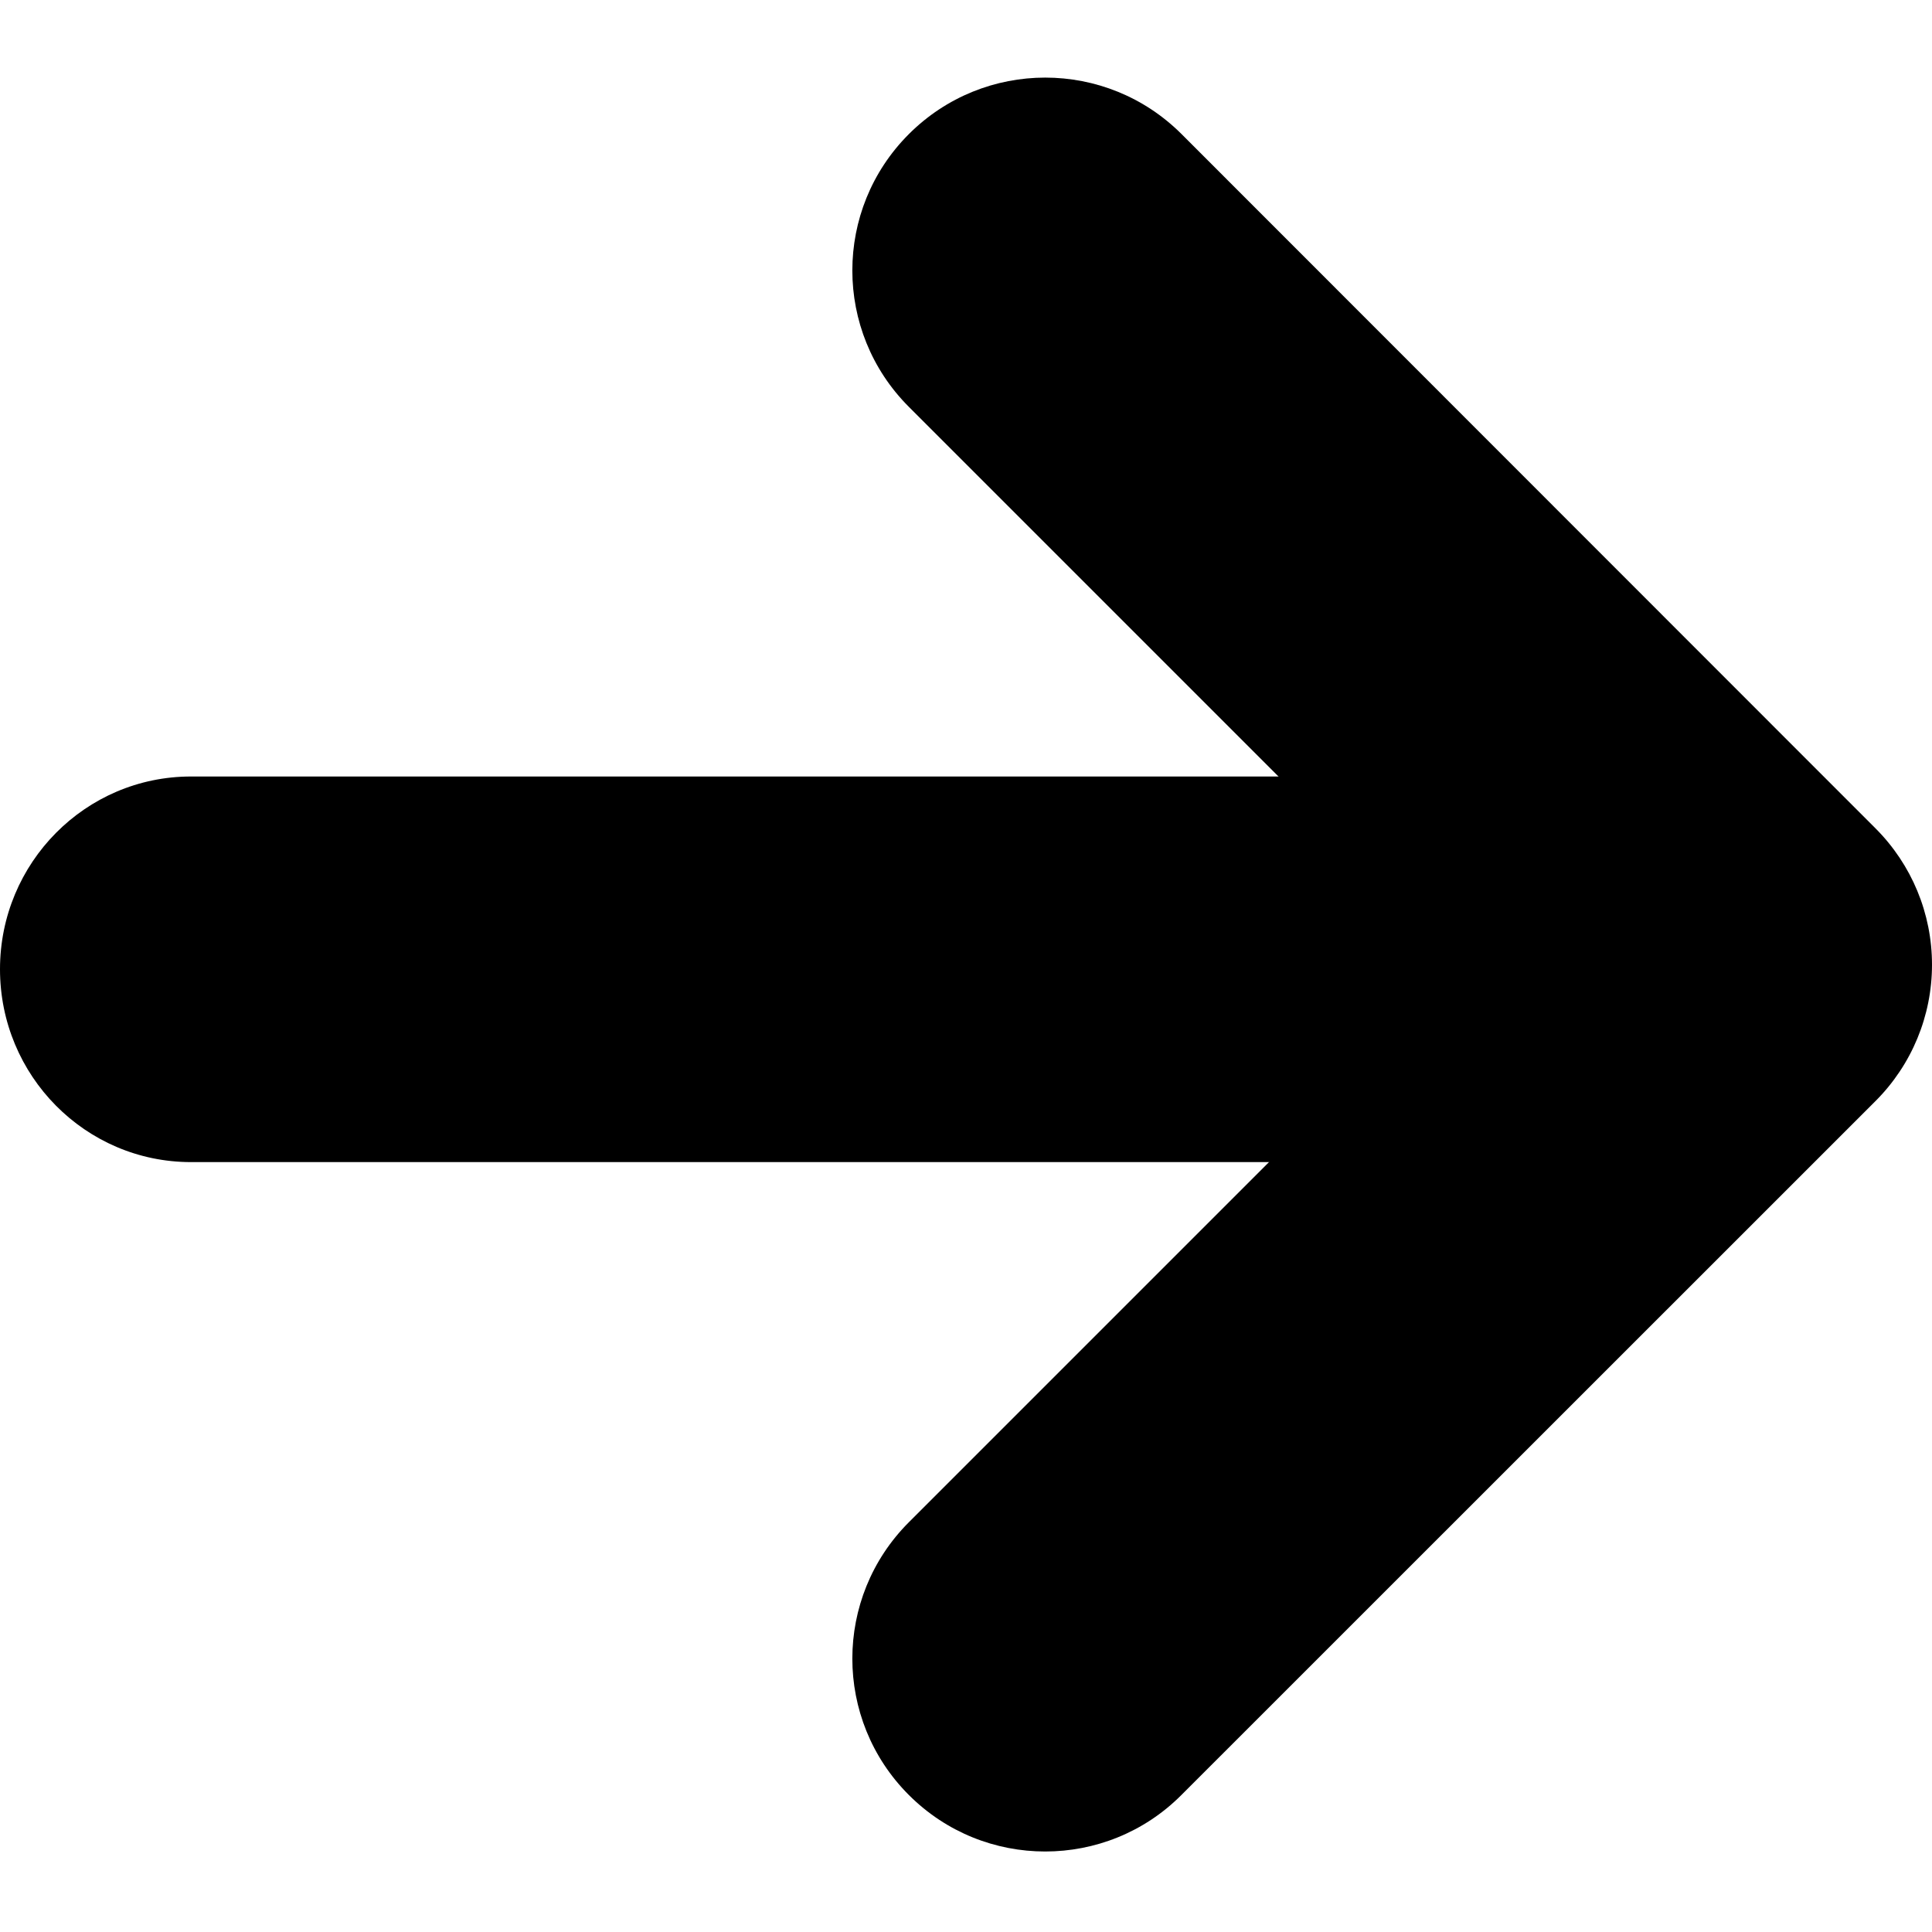 <?xml version="1.0" encoding="UTF-8" standalone="no"?>
<svg
   xmlns:dc="http://purl.org/dc/elements/1.1/"
   xmlns:cc="http://creativecommons.org/ns#"
   xmlns:rdf="http://www.w3.org/1999/02/22-rdf-syntax-ns#"
   xmlns:svg="http://www.w3.org/2000/svg"
   xmlns="http://www.w3.org/2000/svg"
   xmlns:sodipodi="http://sodipodi.sourceforge.net/DTD/sodipodi-0.dtd"
   xmlns:inkscape="http://www.inkscape.org/namespaces/inkscape"
   version="1.1"
   id="Your_Icon"
   x="0px"
   y="0px"
   width="12"
   height="12"
   viewBox="0 0 12 12"
   enable-background="new 0 0 100 100"
   xml:space="preserve"
   inkscape:version="0.48.4 r9939"
   sodipodi:docname="arrow.svg"><defs
     id="defs9" /><sodipodi:namedview
     pagecolor="#ffffff"
     bordercolor="#666666"
     borderopacity="1"
     objecttolerance="10"
     gridtolerance="10"
     guidetolerance="10"
     inkscape:pageopacity="0"
     inkscape:pageshadow="2"
     inkscape:window-width="1920"
     inkscape:window-height="1019"
     id="namedview7"
     showgrid="true"
     inkscape:zoom="70.75"
     inkscape:cx="6"
     inkscape:cy="6"
     inkscape:window-x="0"
     inkscape:window-y="26"
     inkscape:window-maximized="1"
     inkscape:current-layer="Your_Icon"><inkscape:grid
       type="xygrid"
       id="grid2988"
       empspacing="5"
       visible="true"
       enabled="true"
       snapvisiblegridlinesonly="true" /></sodipodi:namedview><path
     d="m 6.492,11.5 c -0.307,0 -0.613,-0.117 -0.847,-0.351 -0.468,-0.468 -0.468,-1.226 0,-1.694 l 3.464,-3.464 -3.464,-3.464 c -0.468,-0.468 -0.468,-1.226 0,-1.694 0.468,-0.468 1.226,-0.468 1.694,0 L 11.649,5.145 C 11.874,5.37 12,5.674 12,5.992 c 0,0.318 -0.126,0.622 -0.351,0.847 L 7.338,11.149 C 7.105,11.383 6.798,11.5 6.492,11.5 z"
     id="path3"
     inkscape:connector-curvature="0" /><path
     d="M 9.591,7.218 H 1.186 C 0.531,7.218 0,6.682 0,6.02 0,5.359 0.531,4.823 1.186,4.823 h 8.405 c 0.655,0 1.186,0.536 1.186,1.197 0,0.661 -0.531,1.198 -1.186,1.198 z"
     id="path5"
     inkscape:connector-curvature="0" /></svg>